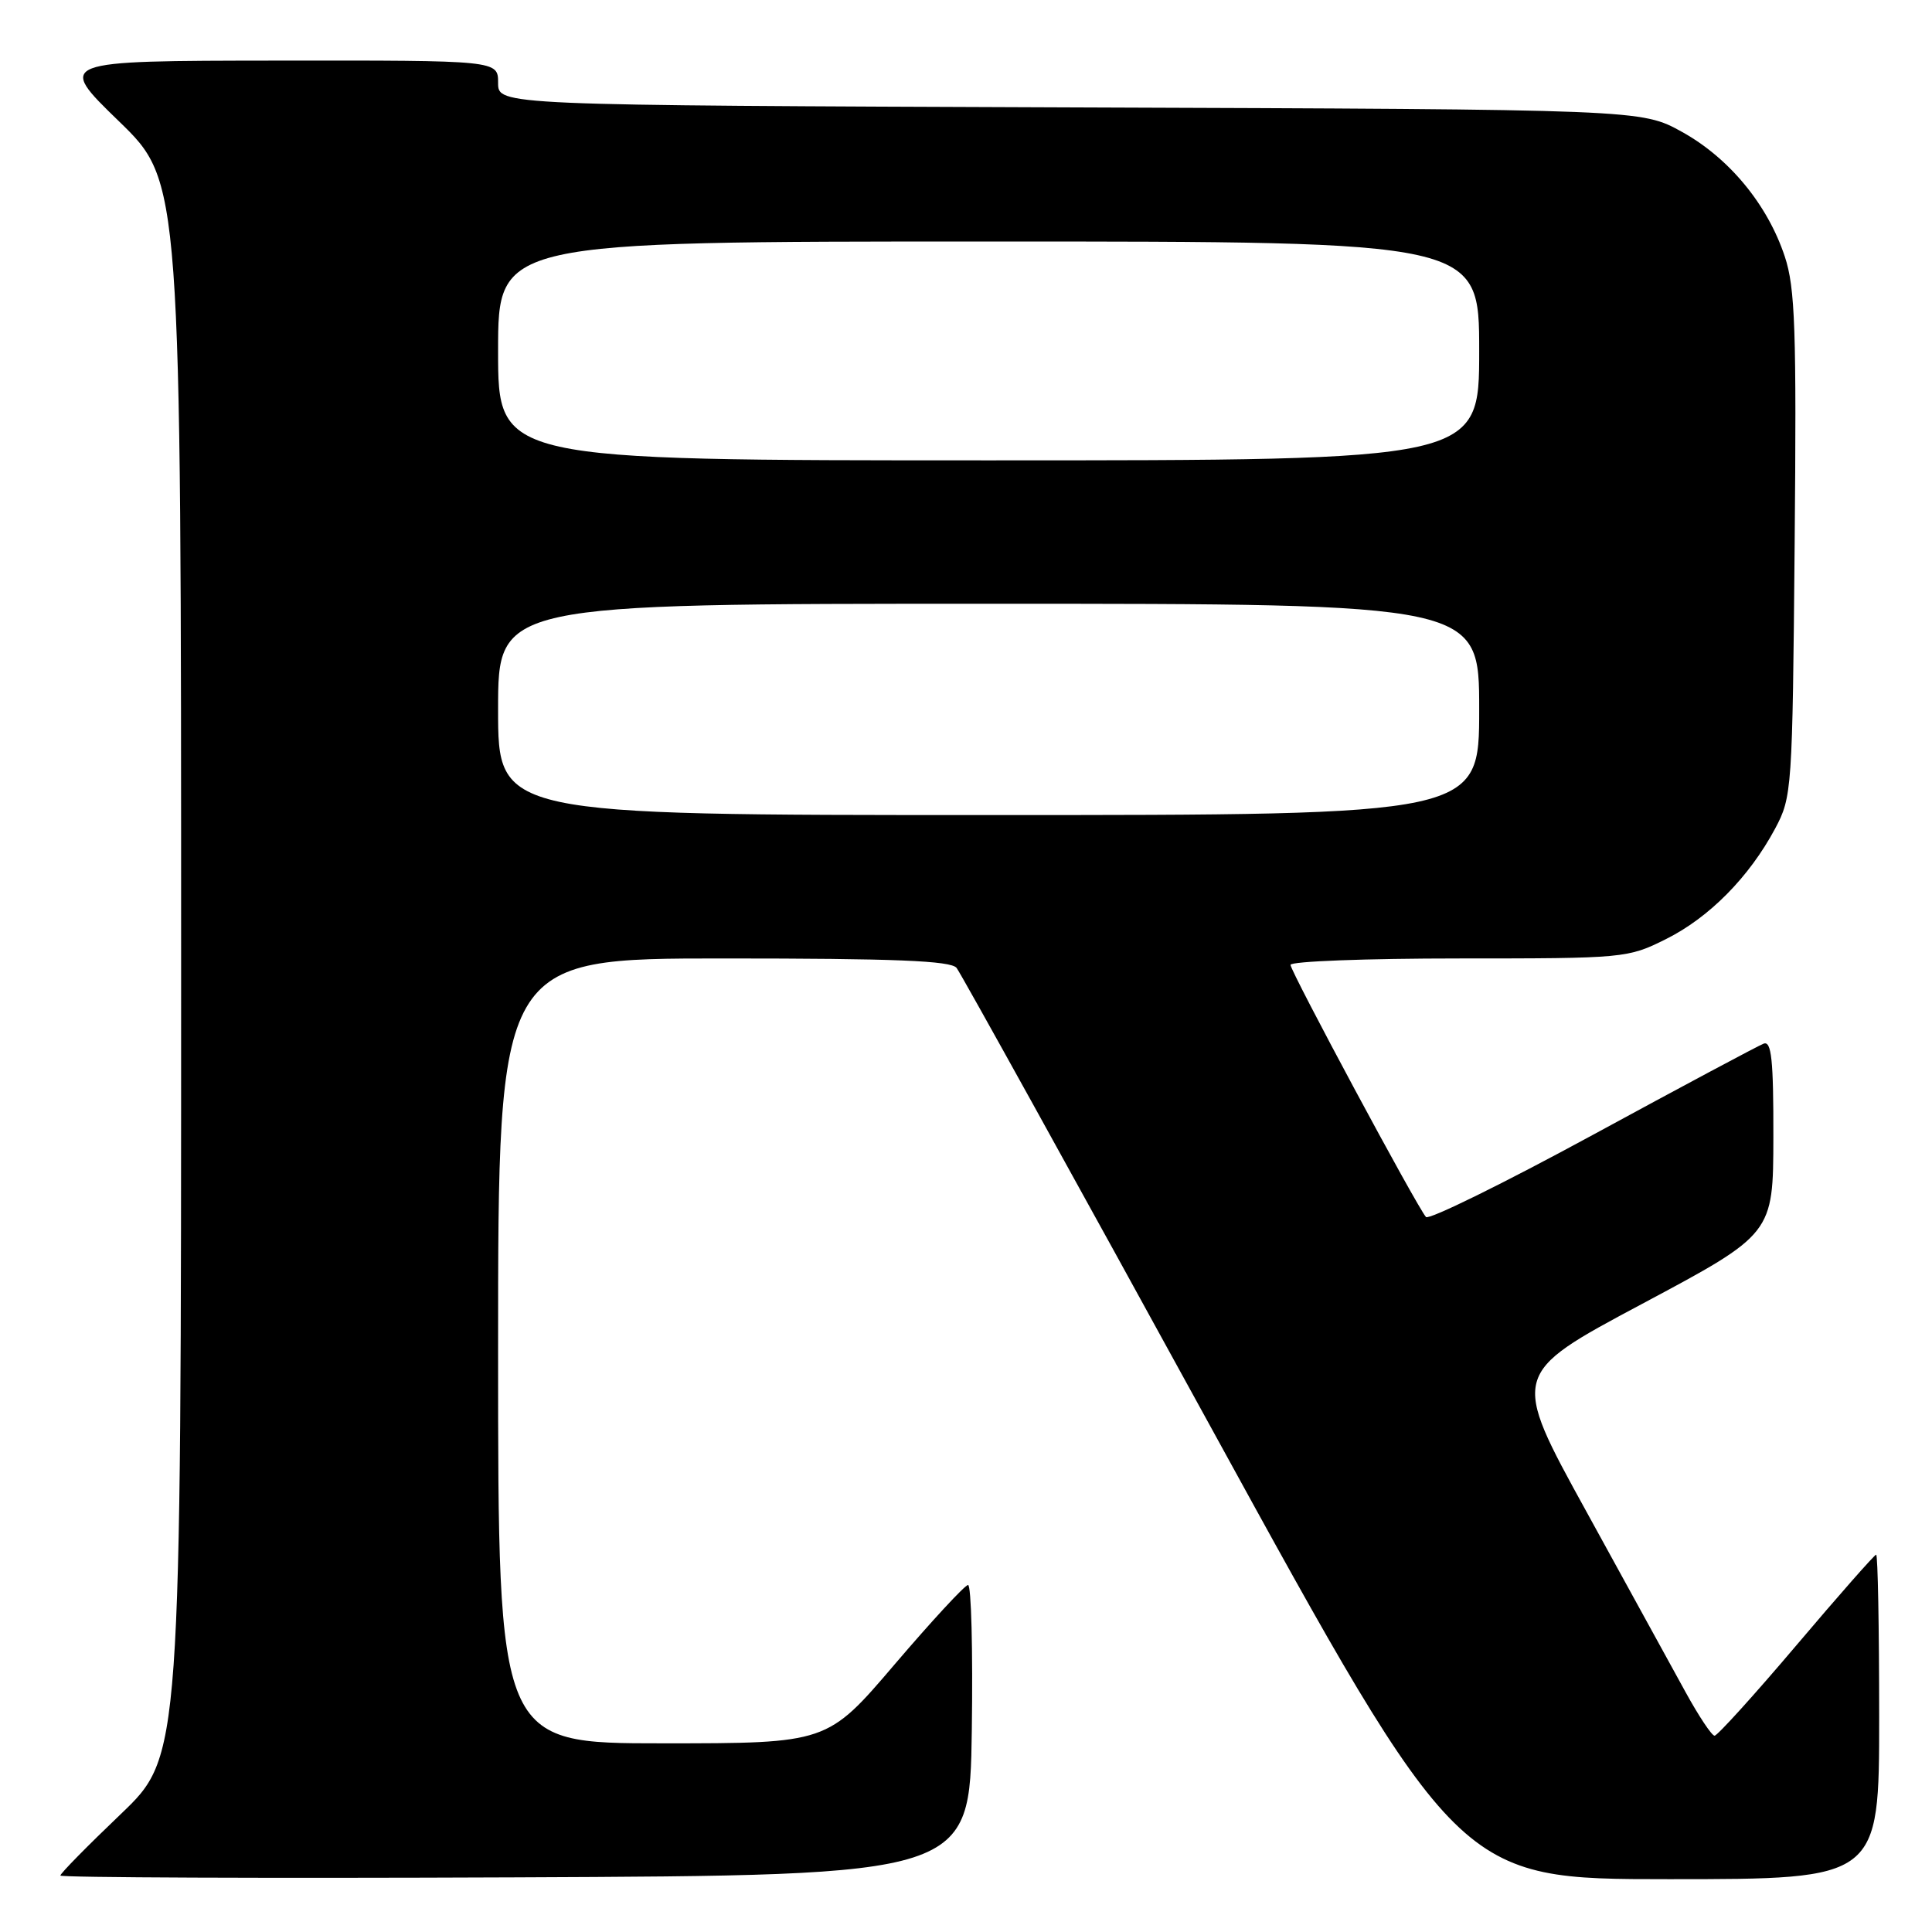 <?xml version="1.0" encoding="UTF-8" standalone="no"?>
<!DOCTYPE svg PUBLIC "-//W3C//DTD SVG 1.1//EN" "http://www.w3.org/Graphics/SVG/1.1/DTD/svg11.dtd" >
<svg xmlns="http://www.w3.org/2000/svg" xmlns:xlink="http://www.w3.org/1999/xlink" version="1.1" viewBox="0 0 256 256">
 <g >
 <path fill="currentColor"
d=" M 128.77 229.25 C 128.92 218.66 128.70 210.01 128.27 210.02 C 127.85 210.03 123.48 214.76 118.56 220.52 C 109.62 231.00 109.62 231.00 87.81 231.00 C 66.00 231.00 66.00 231.00 66.00 179.00 C 66.00 127.00 66.00 127.00 95.88 127.00 C 118.58 127.00 125.99 127.30 126.75 128.25 C 127.30 128.94 142.50 156.39 160.52 189.25 C 193.30 249.00 193.30 249.00 221.15 249.00 C 249.00 249.00 249.00 249.00 249.00 227.50 C 249.00 215.68 248.82 206.00 248.60 206.00 C 248.39 206.00 243.63 211.40 238.04 218.00 C 232.45 224.60 227.56 229.99 227.19 229.99 C 226.81 229.98 225.09 227.39 223.36 224.24 C 221.63 221.08 215.71 210.30 210.20 200.28 C 200.17 182.06 200.17 182.06 217.57 172.78 C 234.96 163.50 234.96 163.50 234.98 150.64 C 235.00 140.43 234.73 137.89 233.69 138.29 C 232.96 138.57 222.75 144.02 211.00 150.41 C 199.24 156.80 189.32 161.68 188.95 161.26 C 187.75 159.91 171.00 128.72 171.00 127.85 C 171.00 127.38 181.04 127.00 193.30 127.00 C 215.22 127.00 215.70 126.96 220.74 124.44 C 226.48 121.58 231.77 116.22 235.21 109.80 C 237.45 105.60 237.51 104.72 237.80 72.16 C 238.06 43.64 237.87 38.12 236.49 33.98 C 234.21 27.10 229.12 20.94 222.88 17.48 C 217.50 14.50 217.50 14.50 141.75 14.23 C 66.00 13.95 66.00 13.95 66.00 10.98 C 66.00 8.00 66.00 8.00 36.75 8.03 C 7.50 8.06 7.50 8.06 15.75 16.06 C 24.00 24.06 24.00 24.06 24.00 128.40 C 24.00 232.73 24.00 232.73 16.00 240.38 C 11.60 244.58 8.00 248.24 8.00 248.52 C 8.00 248.79 35.11 248.90 68.25 248.76 C 128.50 248.50 128.50 248.50 128.77 229.25 Z  M 66.00 94.00 C 66.00 80.00 66.00 80.00 131.00 80.00 C 196.00 80.00 196.00 80.00 196.00 94.00 C 196.00 108.00 196.00 108.00 131.00 108.00 C 66.00 108.00 66.00 108.00 66.00 94.00 Z  M 66.00 46.50 C 66.00 32.00 66.00 32.00 131.00 32.00 C 196.00 32.00 196.00 32.00 196.00 46.50 C 196.00 61.00 196.00 61.00 131.00 61.00 C 66.00 61.00 66.00 61.00 66.00 46.50 Z "/>
</g>
</svg>